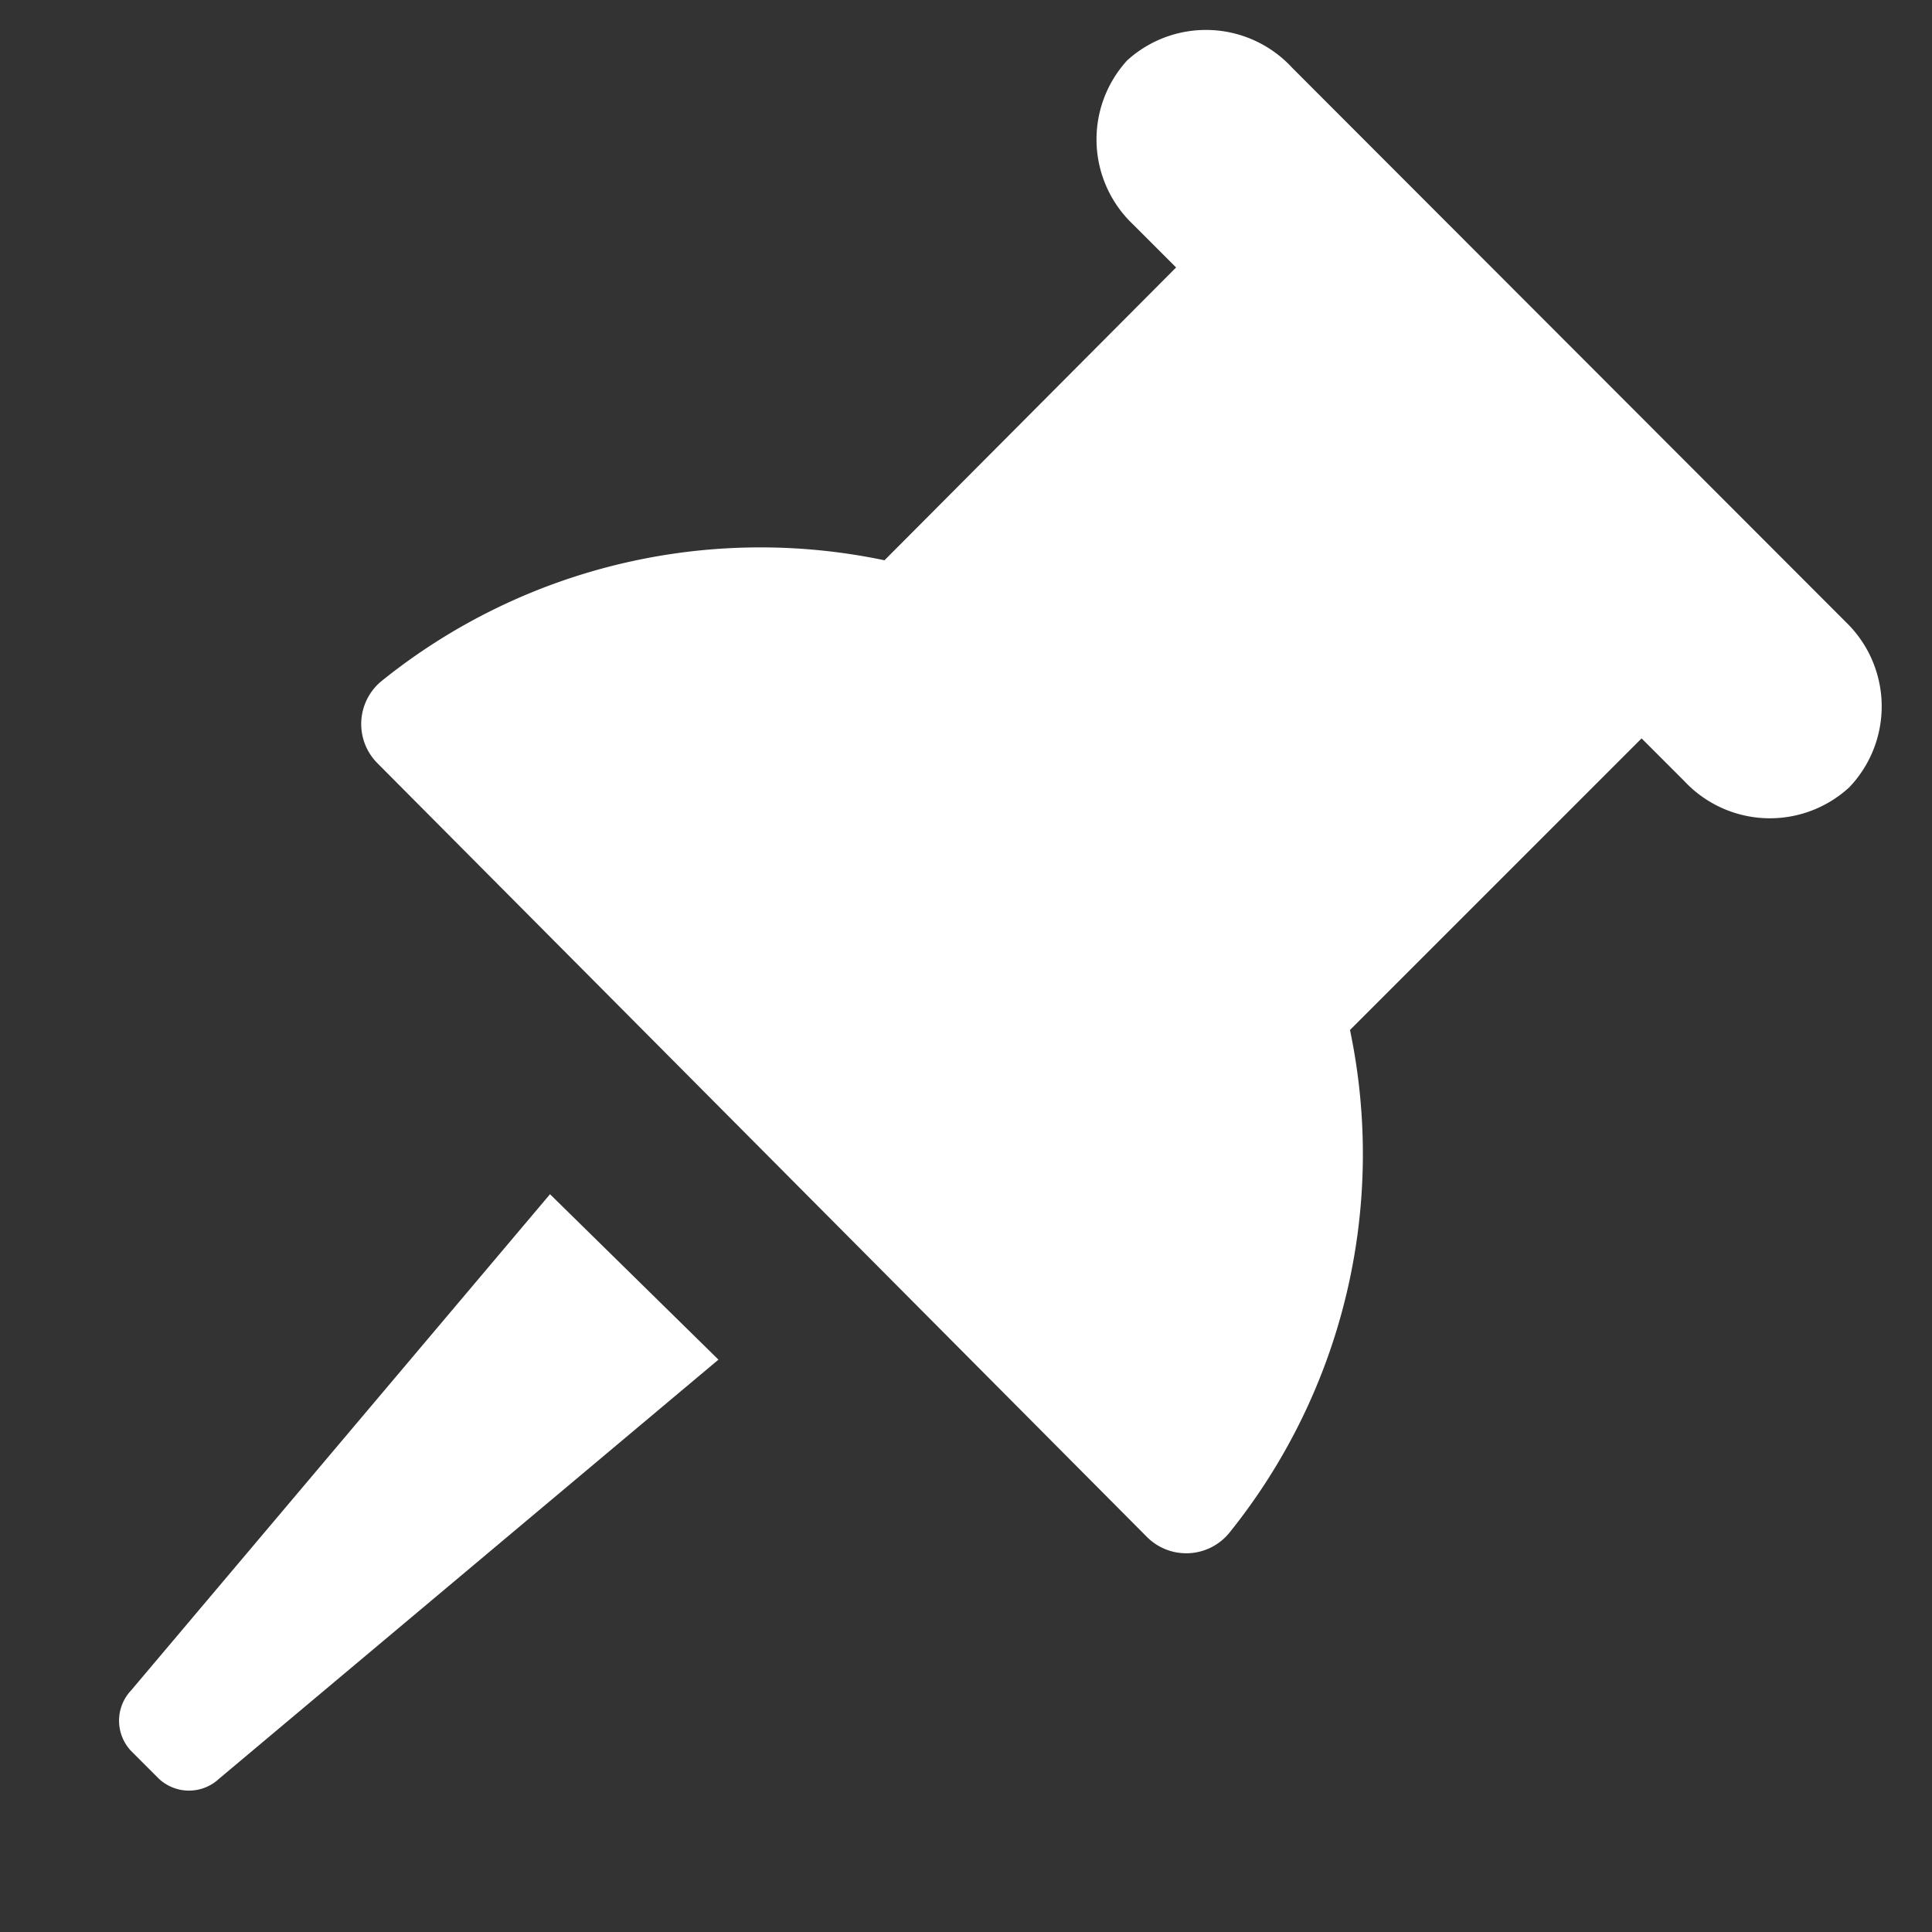 <?xml version="1.0" standalone="no"?><!DOCTYPE svg PUBLIC "-//W3C//DTD SVG 1.1//EN" "http://www.w3.org/Graphics/SVG/1.1/DTD/svg11.dtd"><svg t="1566439555637" class="icon" viewBox="0 0 1024 1024" version="1.1" xmlns="http://www.w3.org/2000/svg" p-id="18488" xmlns:xlink="http://www.w3.org/1999/xlink" width="48" height="48"><rect x="0" y="0" width="1024" height="1024" fill="#333333" stroke="none"/><defs><style type="text/css"></style></defs><path d="M978.88 330.24l-294.08-294.4A62.08 62.08 0 0 0 597.44 32a62.08 62.08 0 0 0 3.2 87.04l22.72 22.72-154.56 155.2a320 320 0 0 0-266.56 64 29.44 29.44 0 0 0-2.24 43.52L608 814.72a29.44 29.44 0 0 0 43.52-2.24 320 320 0 0 0 64-266.56l154.56-154.56 22.72 22.72a62.08 62.08 0 0 0 87.36 3.2 62.08 62.08 0 0 0-1.28-87.04zM69.44 896a23.36 23.36 0 0 0 0 32l14.72 14.72a23.36 23.36 0 0 0 32 0l264.64-222.08-89.28-87.68z" fill="#ffffff" p-id="18489"></path></svg>